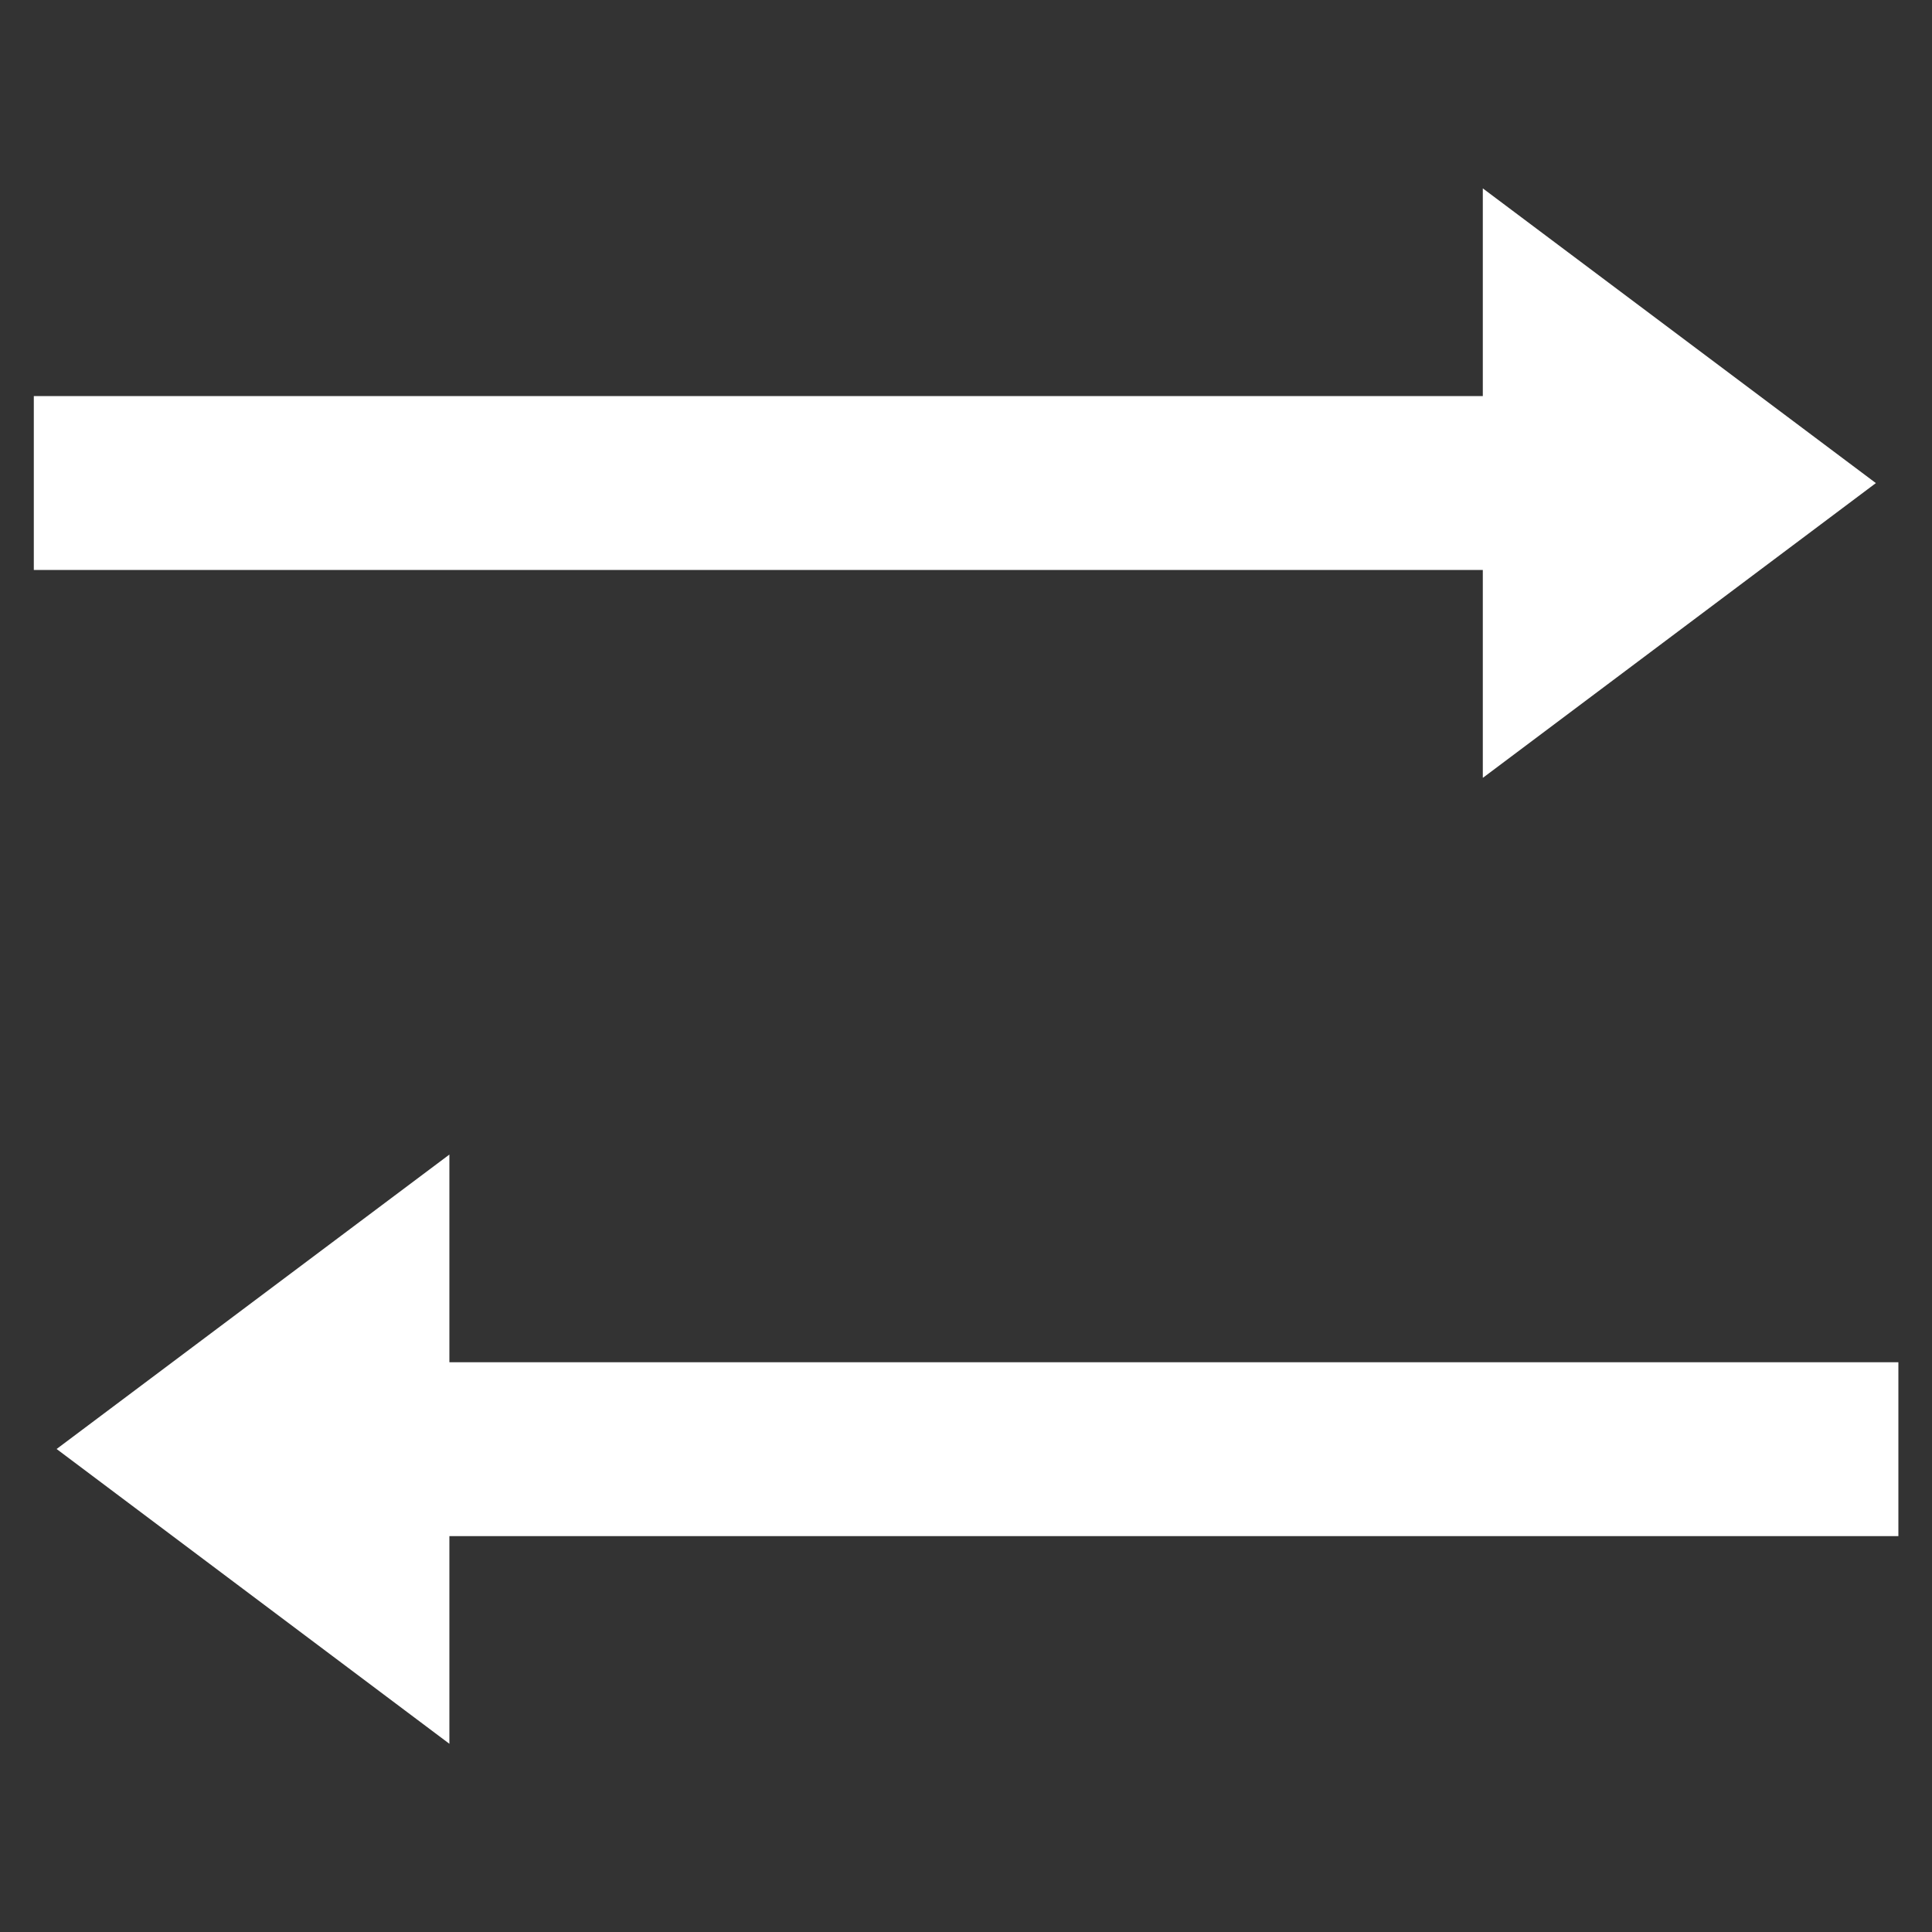 <svg xmlns="http://www.w3.org/2000/svg" width="20" height="20" viewBox="0 0 20 20">
  <rect x="0" y="0" width="20" height="20" fill="#333333" stroke="none"/>
  <g id="Group_117317" data-name="Group 117317" transform="translate(-35 -3718)">
    <rect id="Rectangle_22902" data-name="Rectangle 22902" width="20" height="20" transform="translate(35 3718)" fill="#fff" opacity="0"/>
    <path id="Subtraction_28" data-name="Subtraction 28" d="M-11617.768,2521.5h0l-4.064-3.05,4.066-3.048v2.15h15v1.8h-15v2.15Zm10.7-10v-2.15h-15v-1.8h15V2505.4l4.069,3.051-4.067,3.05Z" transform="translate(11657.418 1214.55)" fill="#fff"/>
  </g>
</svg>
